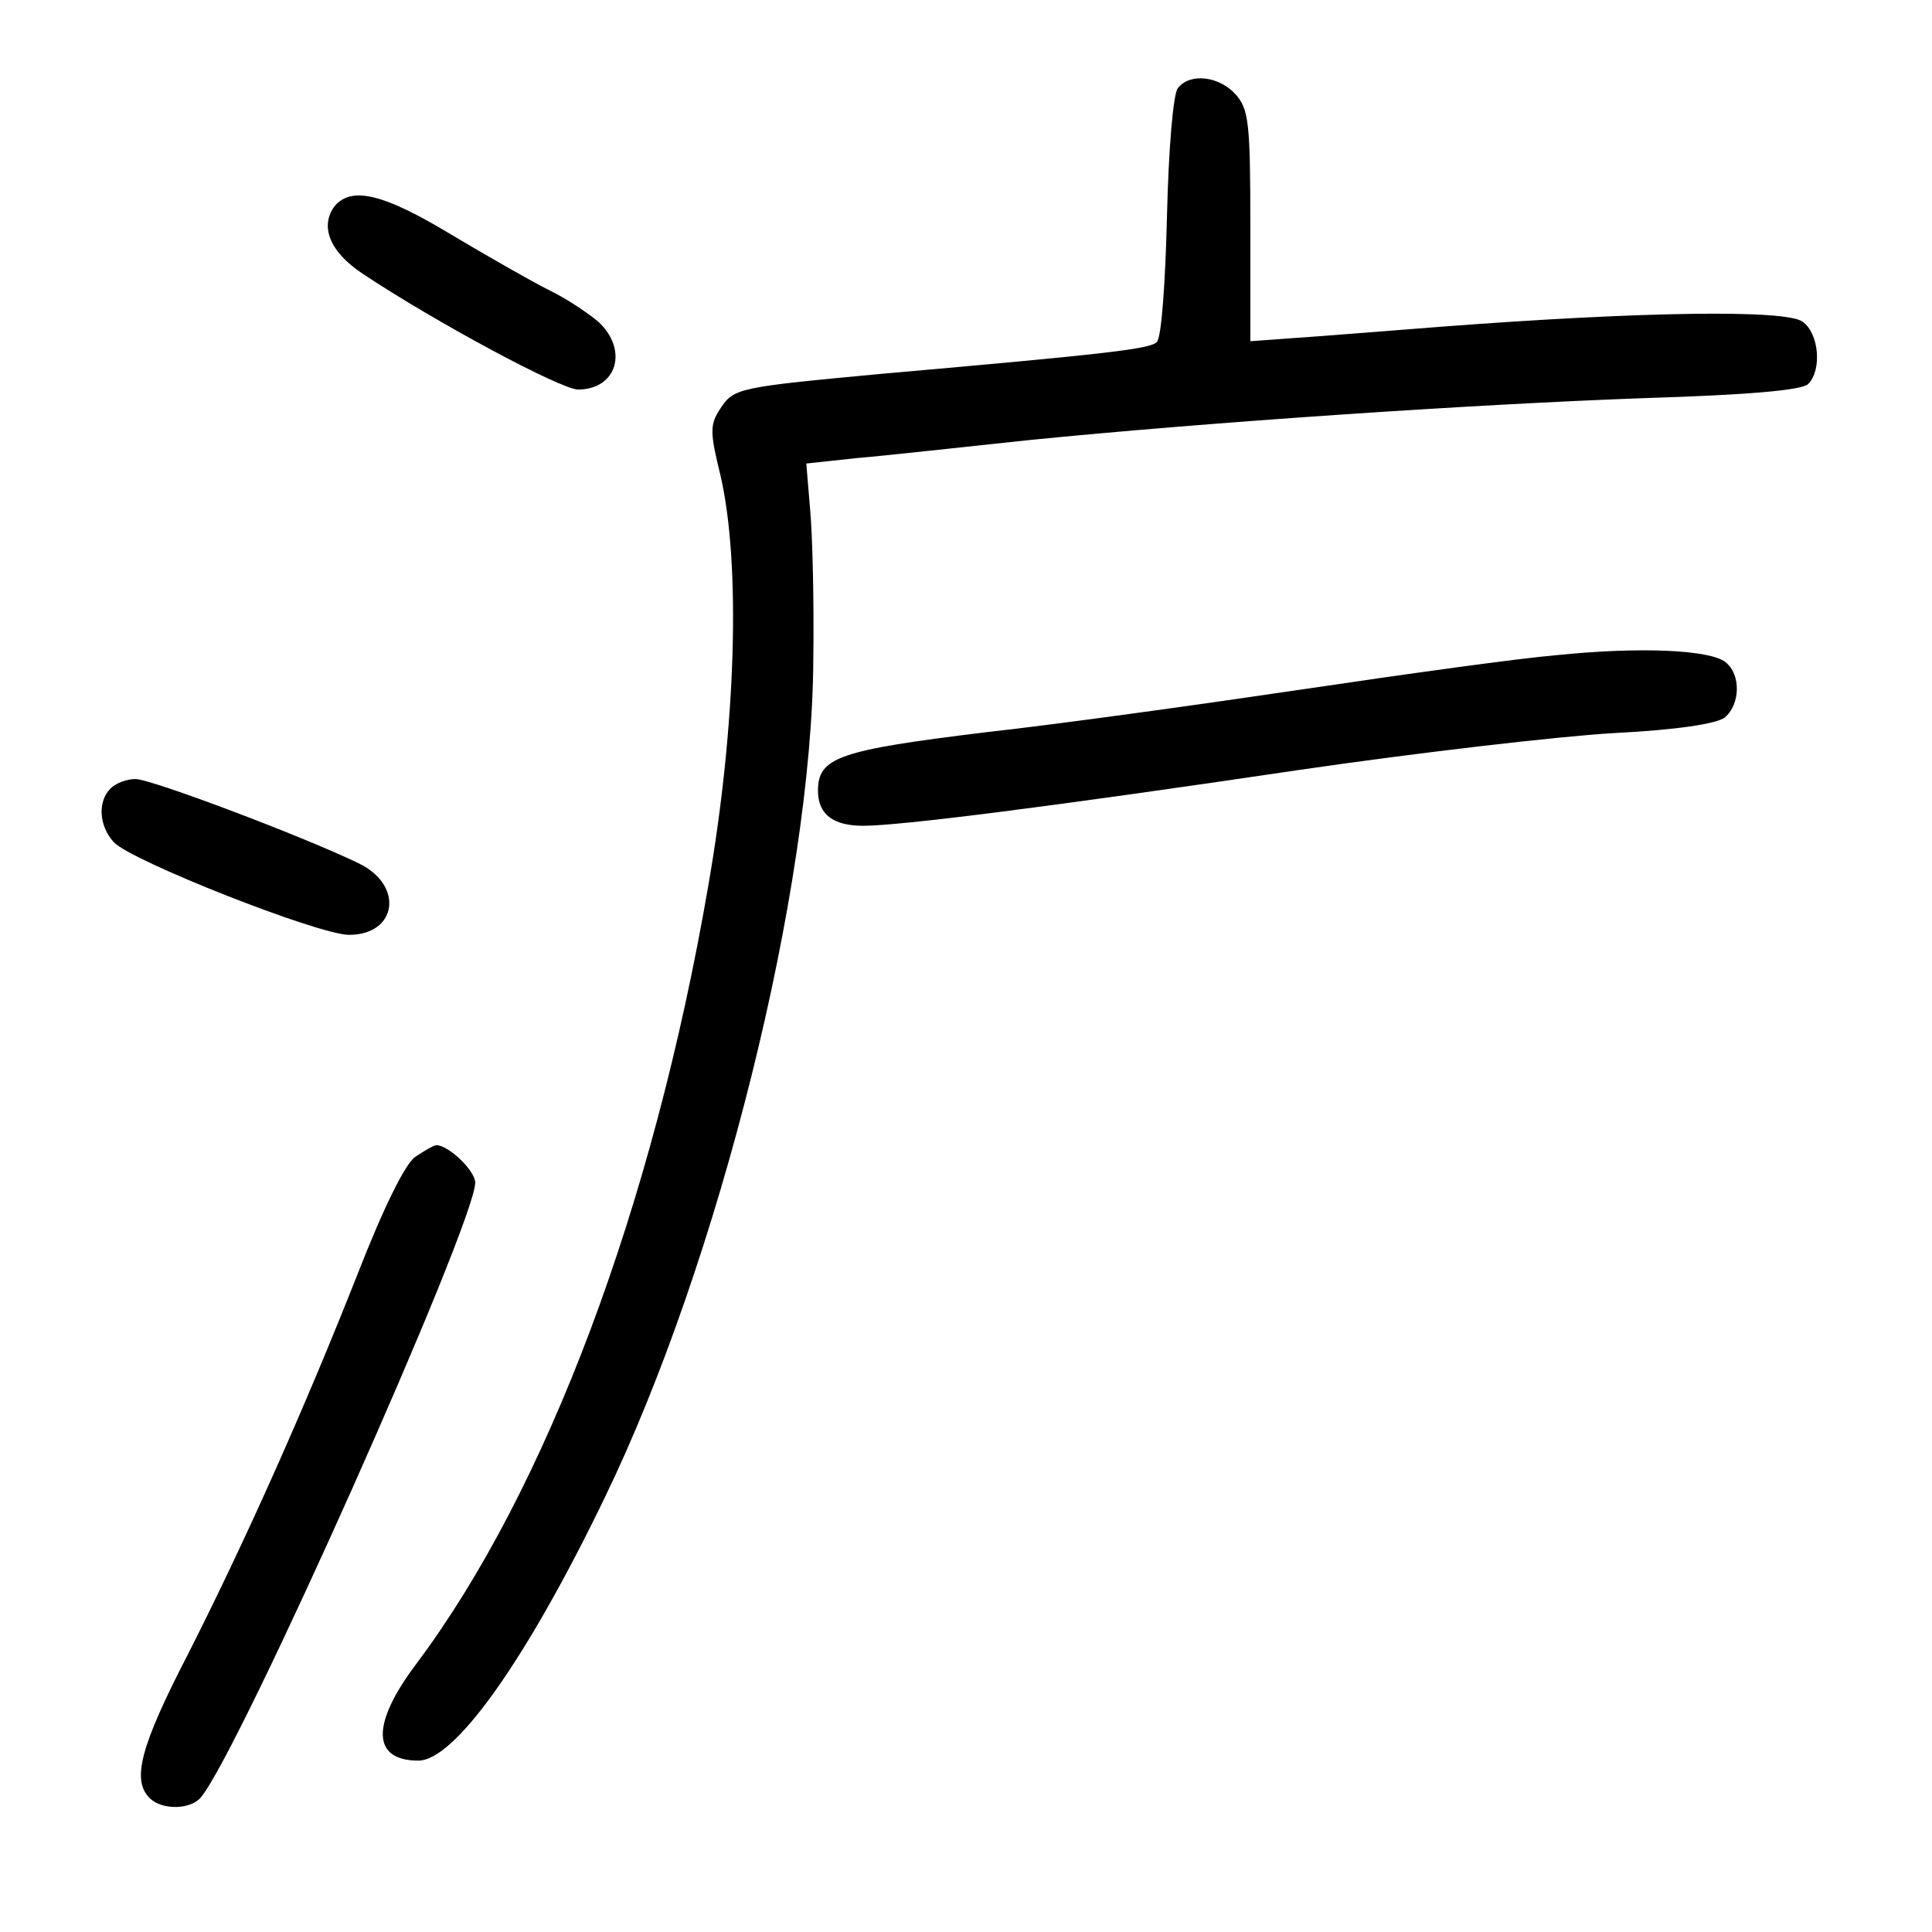 <?xml version="1.0" standalone="no"?>
<!DOCTYPE svg PUBLIC "-//W3C//DTD SVG 20010904//EN"
 "http://www.w3.org/TR/2001/REC-SVG-20010904/DTD/svg10.dtd">
<svg version="1.0" xmlns="http://www.w3.org/2000/svg"
 width="248pt" height="248pt" viewBox="0 0 248 248"
 preserveAspectRatio="xMidYMid meet">
<g transform="translate(0,248) scale(0.1,-0.1)"
fill="#000000" stroke="none">
<path d="M1512 2367 c-6 -7 -12 -78 -14 -164 -2 -84 -7 -156 -13 -162 -9 -9
-60 -15 -355 -41 -181 -17 -188 -18 -205 -44 -14 -21 -14 -30 0 -87 26 -113
20 -321 -16 -527 -71 -412 -208 -775 -374 -997 -59 -78 -58 -125 2 -125 47 0
139 130 239 337 147 303 267 784 268 1078 1 72 -1 157 -4 190 l-5 60 65 7 c36
3 135 14 220 23 230 23 569 46 792 54 130 4 201 10 209 18 18 18 14 65 -7 80
-21 16 -208 13 -459 -6 -77 -6 -165 -13 -195 -15 l-55 -4 0 148 c0 132 -2 150
-19 169 -21 23 -58 28 -74 8z"/>
<path d="M430 2216 c-20 -26 -7 -59 35 -87 93 -62 255 -149 277 -149 50 0 65
51 26 87 -13 11 -41 30 -64 41 -22 11 -78 43 -125 71 -86 52 -127 62 -149 37z"/>
<path d="M1998 1639 c-48 -4 -192 -24 -320 -43 -128 -19 -314 -45 -413 -56
-188 -23 -215 -32 -215 -75 0 -30 19 -45 58 -45 47 0 238 24 562 72 151 22
332 43 402 47 80 4 132 12 142 20 20 17 21 55 1 71 -20 16 -110 20 -217 9z"/>
<path d="M142 1468 c-17 -17 -15 -48 4 -69 22 -24 263 -119 302 -119 62 0 71
64 12 92 -70 34 -266 108 -286 108 -11 0 -25 -5 -32 -12z"/>
<path d="M533 995 c-13 -9 -41 -66 -73 -148 -69 -175 -145 -345 -219 -491 -61
-118 -72 -161 -49 -184 16 -16 53 -15 66 1 50 60 352 737 352 789 0 15 -34 48
-50 48 -3 0 -15 -7 -27 -15z"/>
</g>
</svg>
